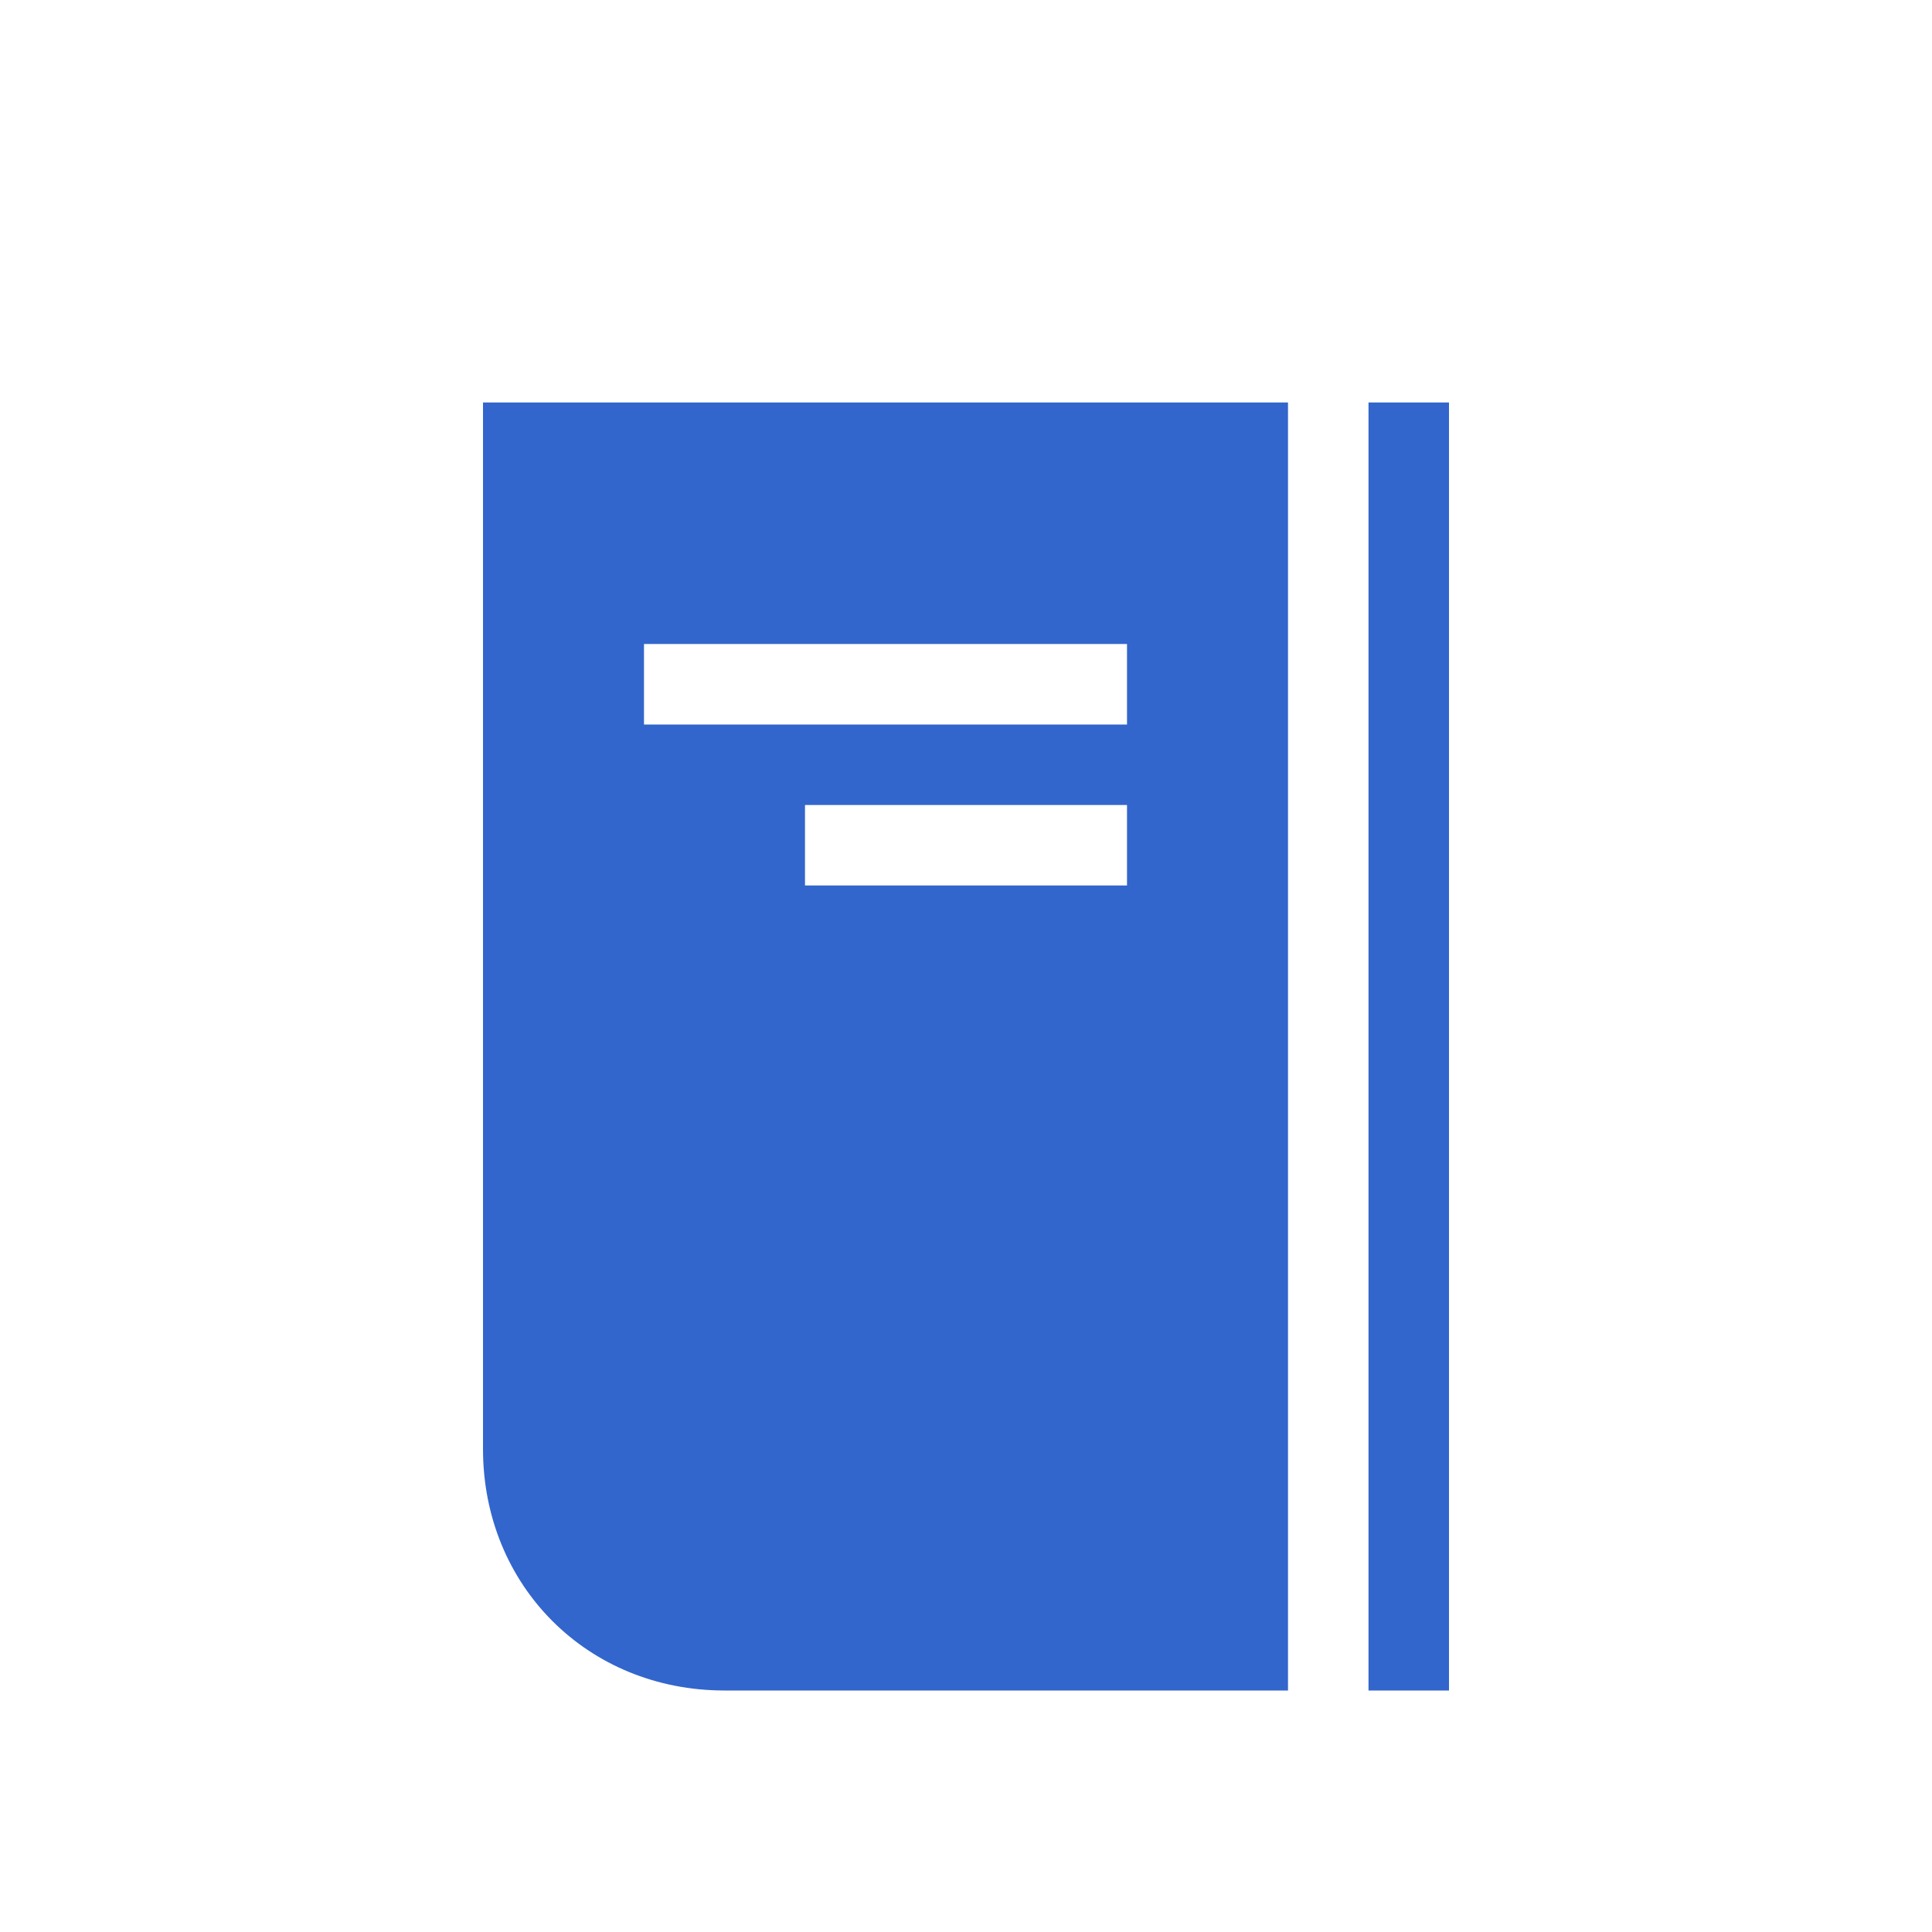 <?xml version="1.0" encoding="utf-8"?>
<svg xmlns="http://www.w3.org/2000/svg" width="24" height="24" viewBox="0 0 24 24"><g fill="#36c">
    <path d="M8 9V8h6v1H8zm2 2v-1h4v1h-4zm8-6h-1v16h1V5zm-2 0H6v13c0 1.7 1.3 3 3 3h7V5z"/>
</g></svg>
